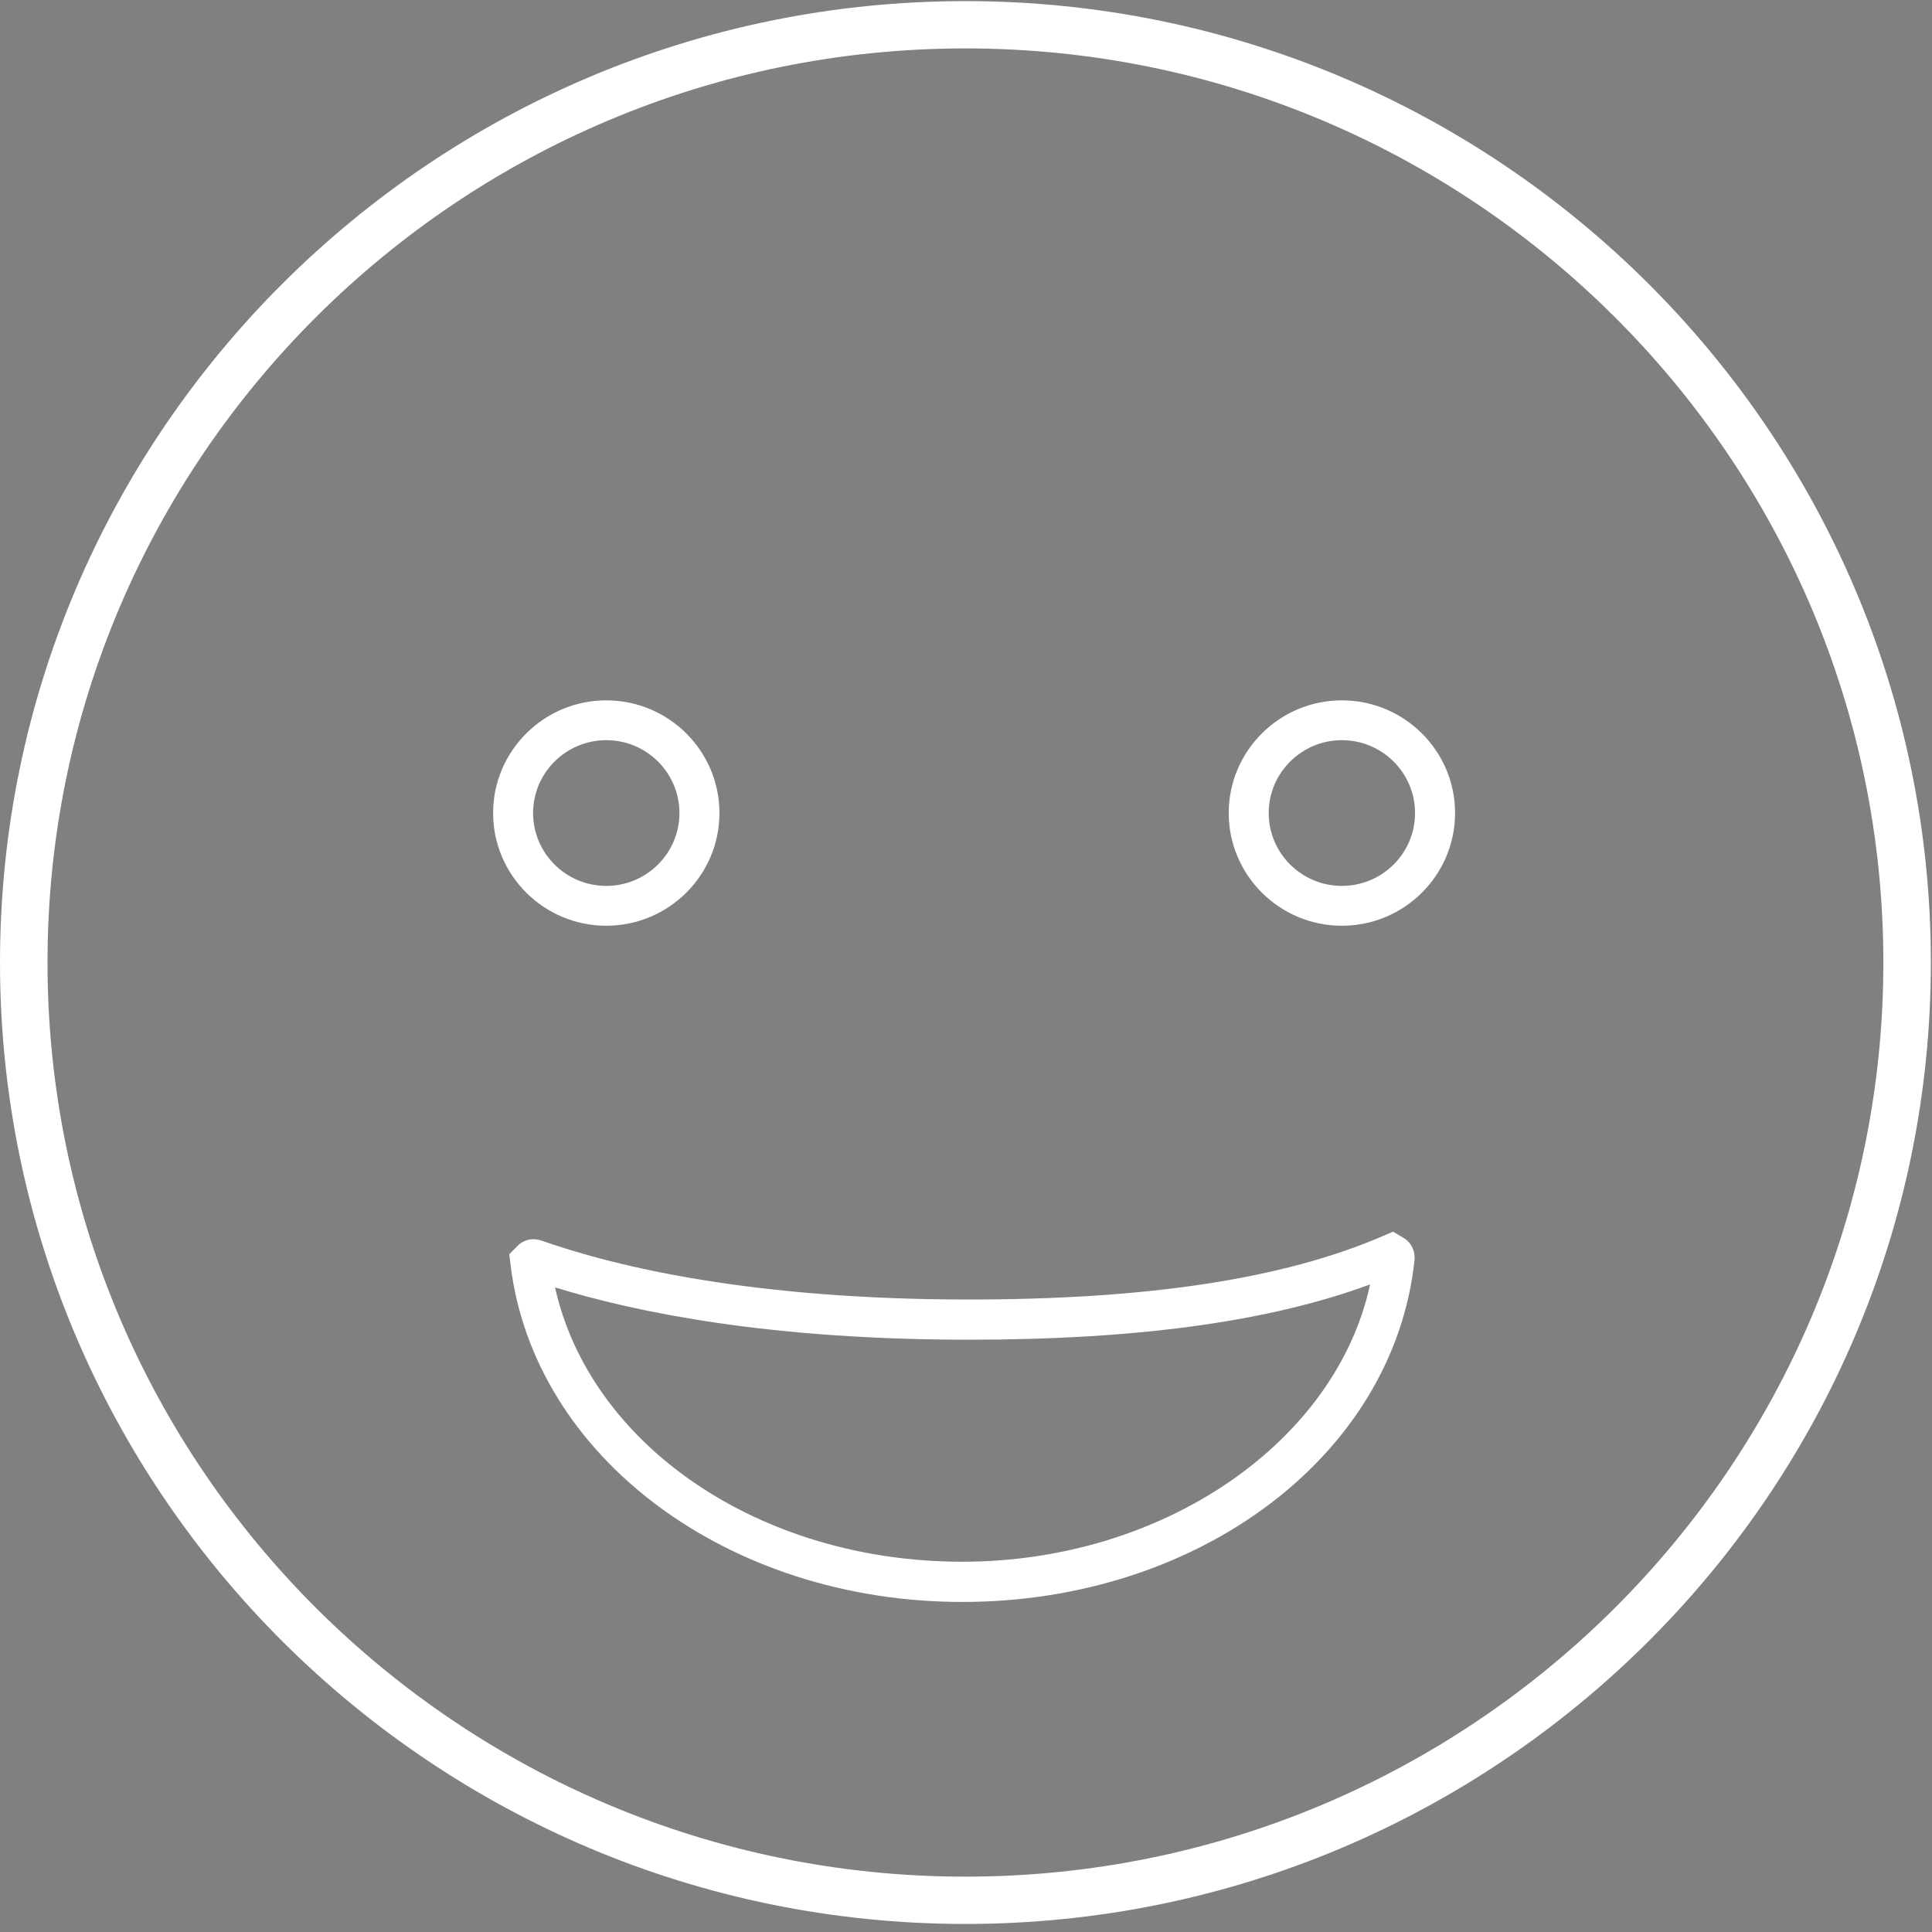 <?xml version="1.0" encoding="UTF-8"?>
<svg width="200px" height="200px" viewBox="0 0 200 200" version="1.1" xmlns="http://www.w3.org/2000/svg" xmlns:xlink="http://www.w3.org/1999/xlink">
    <rect x="0" y="0" width="200" height="200" fill="#808080" stroke="none"/>
    <!-- Generator: Sketch 48.2 (47327) - http://www.bohemiancoding.com/sketch -->
    <title>story_emoji_1</title>
    <desc>Created with Sketch.</desc>
    <defs></defs>
    <g id="The-End-1.1" stroke="none" stroke-width="1" fill="none" fill-rule="evenodd" transform="translate(-299, -294)">
        <g id="Group-5" transform="translate(299, 294)">
            <g id="Page-1">
                <g id="Group-3" fill="#FFFFFE">
                    <path d="M99.941,5.012 C47.547,5.012 4.918,47.461 4.918,99.639 C4.918,151.821 47.547,194.27 99.941,194.27 C152.334,194.27 194.964,151.821 194.964,99.639 C194.964,47.461 152.334,5.012 99.941,5.012 M99.941,199.167 C44.832,199.167 -0,154.518 -0,99.639 C-0,44.764 44.832,0.115 99.941,0.115 C155.049,0.115 199.882,44.764 199.882,99.639 C199.882,154.518 155.049,199.167 99.941,199.167" id="Fill-1"></path>
                </g>
                <path d="M101.255,140.02 C101.255,140.013 101.255,140.007 101.255,140 C101.255,140.007 101.255,140.013 101.255,140.02" id="Fill-4" fill="#211F19"></path>
                <path d="M101.272,141.167 C101.269,141.057 101.262,140.943 101.255,140.833 C101.262,140.95 101.269,141.06 101.272,141.167" id="Fill-6" fill="#211F19"></path>
                <path d="M56.973,130.46 C56.973,130.464 56.973,130.47 56.976,130.477 C56.973,130.47 56.973,130.464 56.973,130.46 M57.456,133.269 C61.118,149.65 78.659,161.67 99.61,161.67 C120.436,161.67 138.31,149.281 141.83,132.963 C131.416,136.81 117.779,138.686 100.303,138.686 C79.894,138.686 66.048,135.923 57.456,133.269 M99.61,165.833 C75.388,165.833 55.291,150.85 52.858,130.978 L52.72,129.837 L53.725,128.822 C54.372,128.294 55.229,128.143 56.014,128.413 C63.962,131.205 78.088,134.525 100.303,134.525 C118.873,134.525 132.874,132.382 143.101,127.978 L144.208,127.5 L145.489,128.265 C146.162,128.776 146.524,129.613 146.428,130.457 C144.3,150.616 124.174,165.833 99.61,165.833" id="Fill-8" fill="#FFFFFE"></path>
                <path d="M138.912,76.622 C134.734,76.622 131.336,80.007 131.336,84.165 C131.336,88.327 134.734,91.708 138.912,91.708 C143.091,91.708 146.485,88.327 146.485,84.165 C146.485,80.007 143.091,76.622 138.912,76.622 M138.912,95.833 C132.454,95.833 127.197,90.597 127.197,84.165 C127.197,77.733 132.454,72.5 138.912,72.5 C145.373,72.5 150.628,77.733 150.628,84.165 C150.628,90.597 145.373,95.833 138.912,95.833" id="Fill-10" fill="#FFFFFE"></path>
                <path d="M62.762,76.622 C58.583,76.622 55.185,80.007 55.185,84.165 C55.185,88.327 58.583,91.708 62.762,91.708 C66.94,91.708 70.335,88.327 70.335,84.165 C70.335,80.007 66.94,76.622 62.762,76.622 M62.762,95.833 C56.304,95.833 51.046,90.597 51.046,84.165 C51.046,77.733 56.304,72.5 62.762,72.5 C69.223,72.5 74.477,77.733 74.477,84.165 C74.477,90.597 69.223,95.833 62.762,95.833" id="Fill-12" fill="#FFFFFE"></path>
            </g>
        </g>
    </g>
</svg>